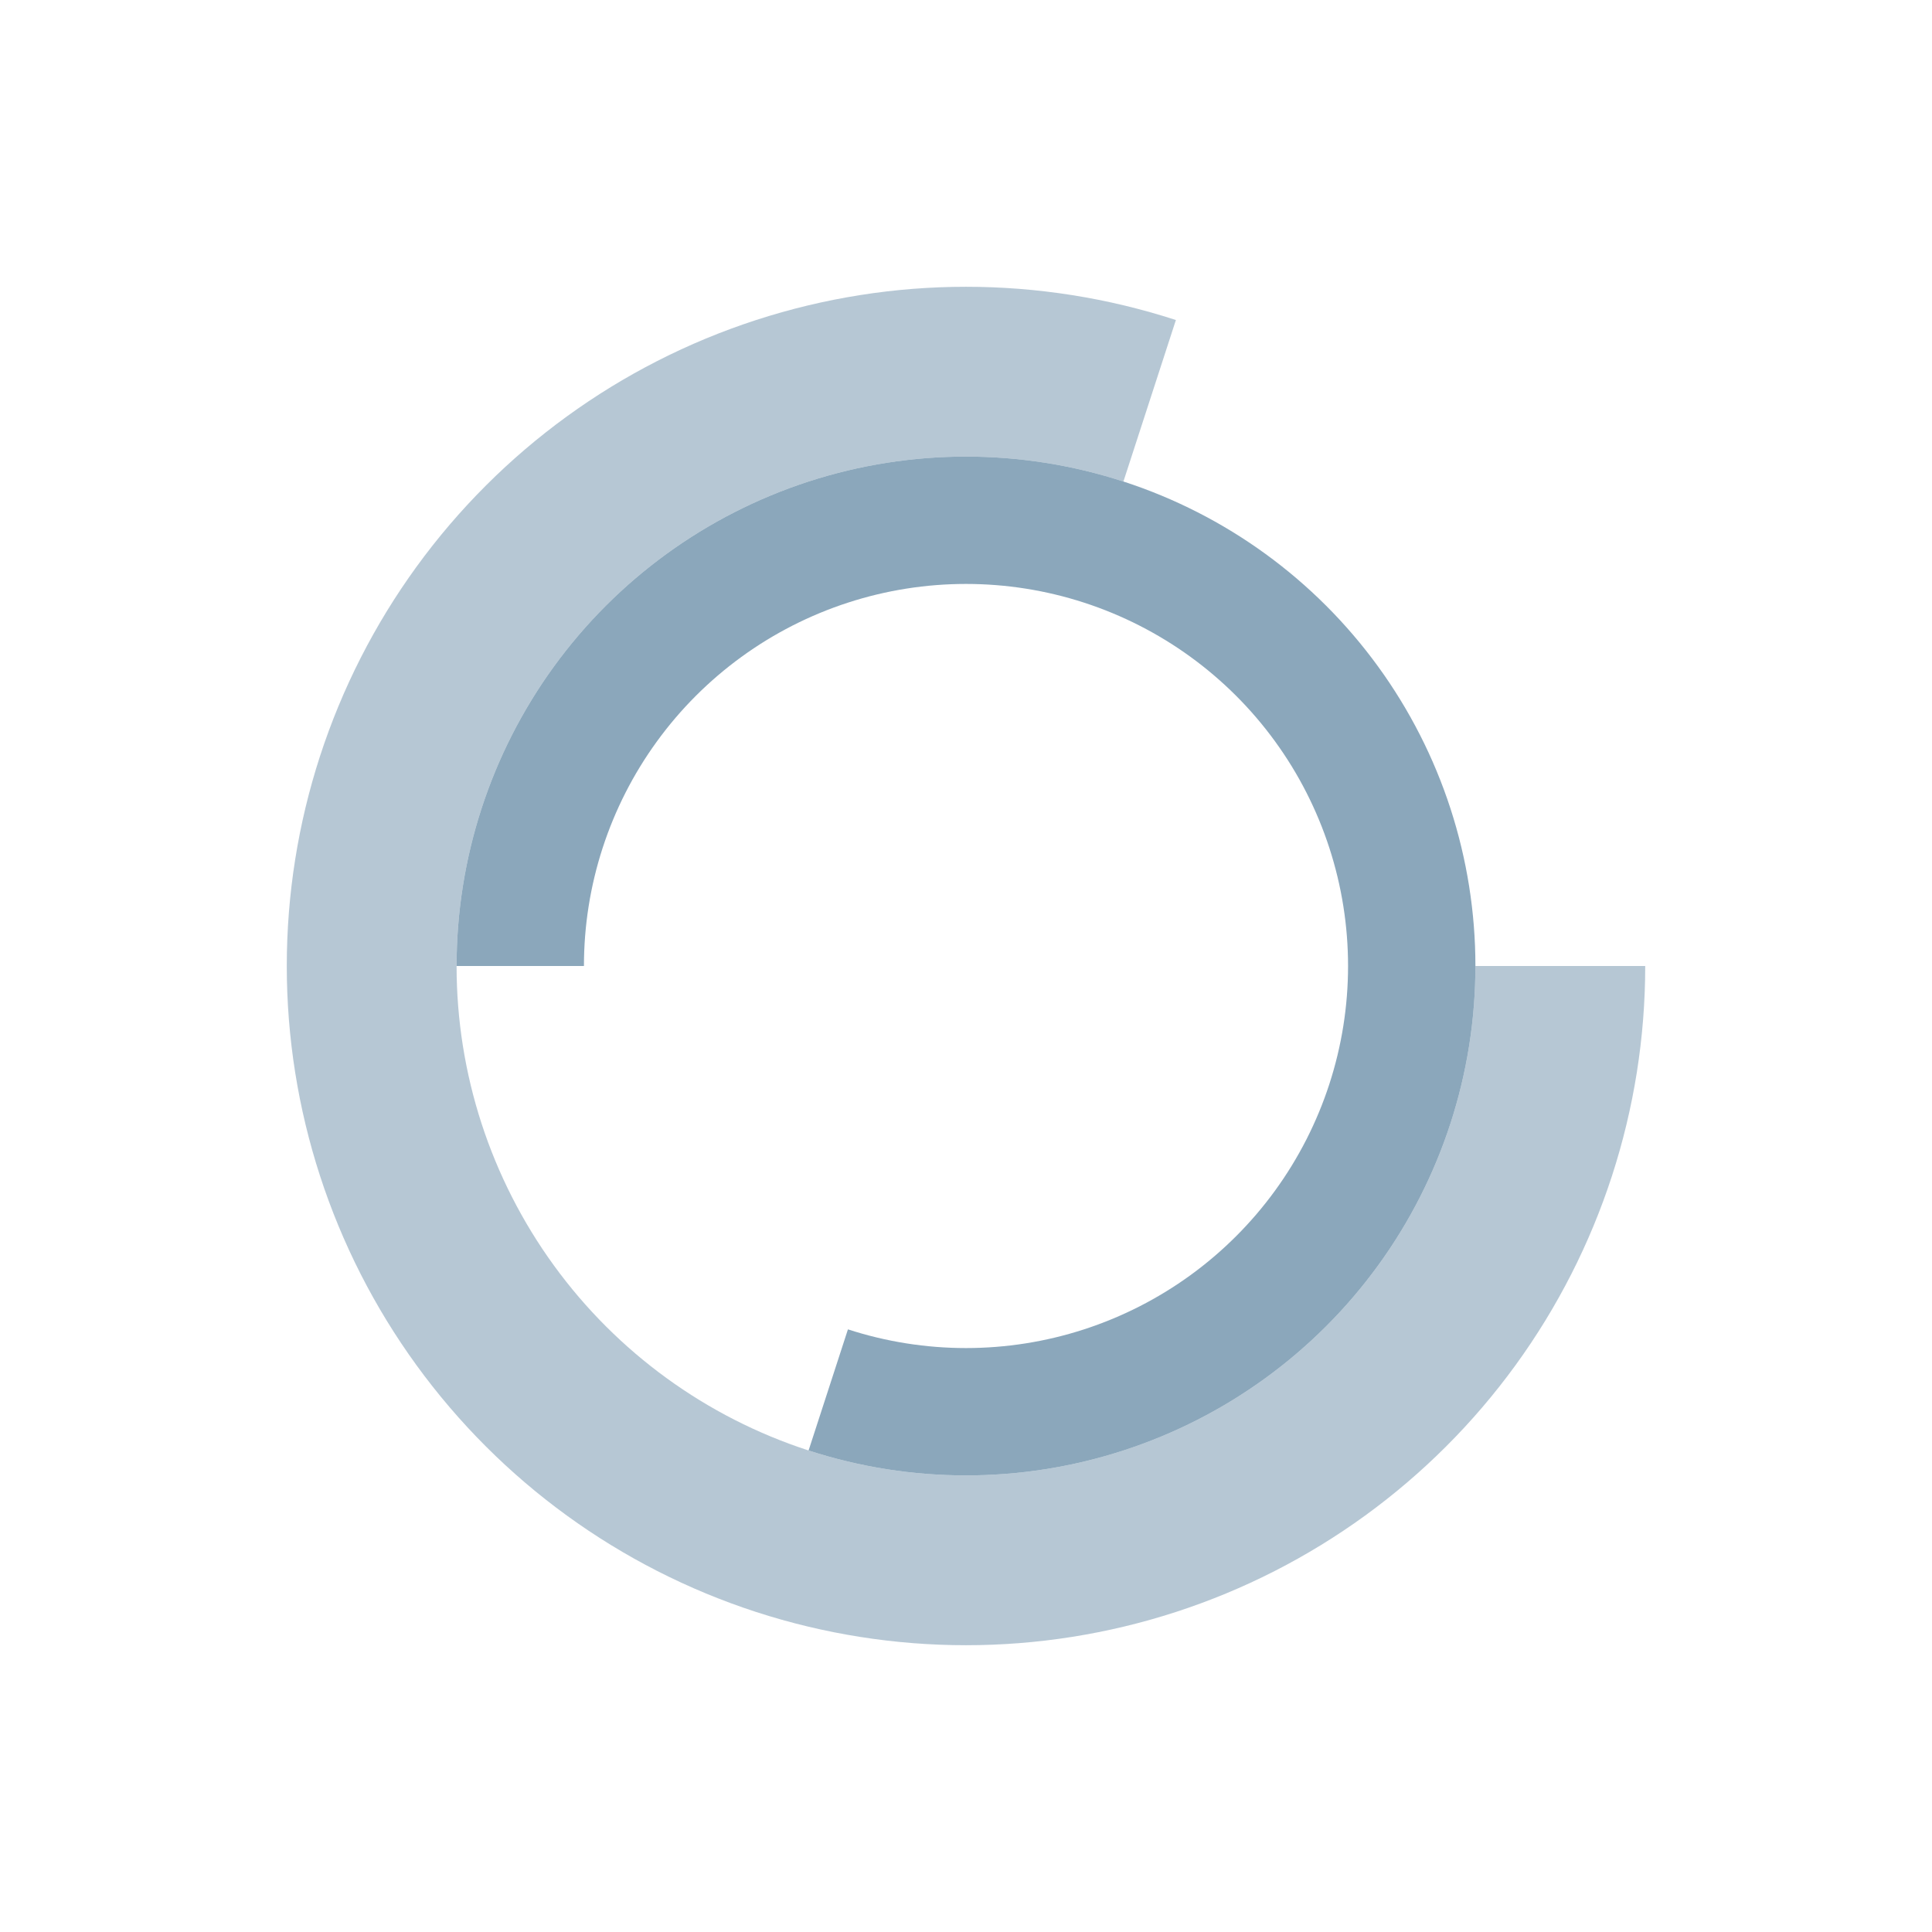 <svg width="512" height="512" viewBox="0 0 512 512" fill="none" xmlns="http://www.w3.org/2000/svg">
<path d="M436 256C436 294.012 423.966 331.049 401.623 361.801C379.28 392.554 347.775 415.444 311.623 427.19C275.471 438.937 236.529 438.937 200.377 427.19C164.225 415.444 132.72 392.554 110.377 361.801C88.034 331.049 76 294.012 76 256C76 217.988 88.034 180.951 110.377 150.199C132.72 119.446 164.225 96.556 200.377 84.81C236.529 73.063 275.471 73.063 311.623 84.81L297.717 127.607C270.603 118.798 241.396 118.798 214.283 127.607C187.169 136.417 163.54 153.585 146.783 176.649C130.025 199.714 121 227.491 121 256C121 284.509 130.025 312.287 146.783 335.351C163.54 358.415 187.169 375.583 214.283 384.393C241.397 393.202 270.603 393.202 297.717 384.393C324.831 375.583 348.46 358.415 365.217 335.351C381.975 312.287 391 284.509 391 256H436Z" fill="#6E91AA" fill-opacity="0.5"/>
<path d="M121 256C121 227.491 130.025 199.713 146.783 176.649C163.54 153.585 187.169 136.417 214.283 127.607C241.396 118.798 270.603 118.798 297.717 127.607C324.831 136.417 348.46 153.584 365.217 176.649C381.974 199.713 391 227.491 391 256C391 284.509 381.975 312.286 365.217 335.351C348.46 358.415 324.831 375.583 297.718 384.393C270.604 393.202 241.397 393.202 214.283 384.393L224.712 352.295C245.048 358.902 266.953 358.902 287.288 352.294C307.624 345.687 325.345 332.811 337.913 315.513C350.481 298.215 357.25 277.382 357.25 256C357.25 234.618 350.481 213.785 337.913 196.487C325.345 179.188 307.623 166.313 287.288 159.705C266.952 153.098 245.047 153.098 224.712 159.706C204.377 166.313 186.655 179.188 174.087 196.487C161.519 213.785 154.75 234.618 154.75 256L121 256Z" fill="#6E91AA" fill-opacity="0.8"/>
</svg>
